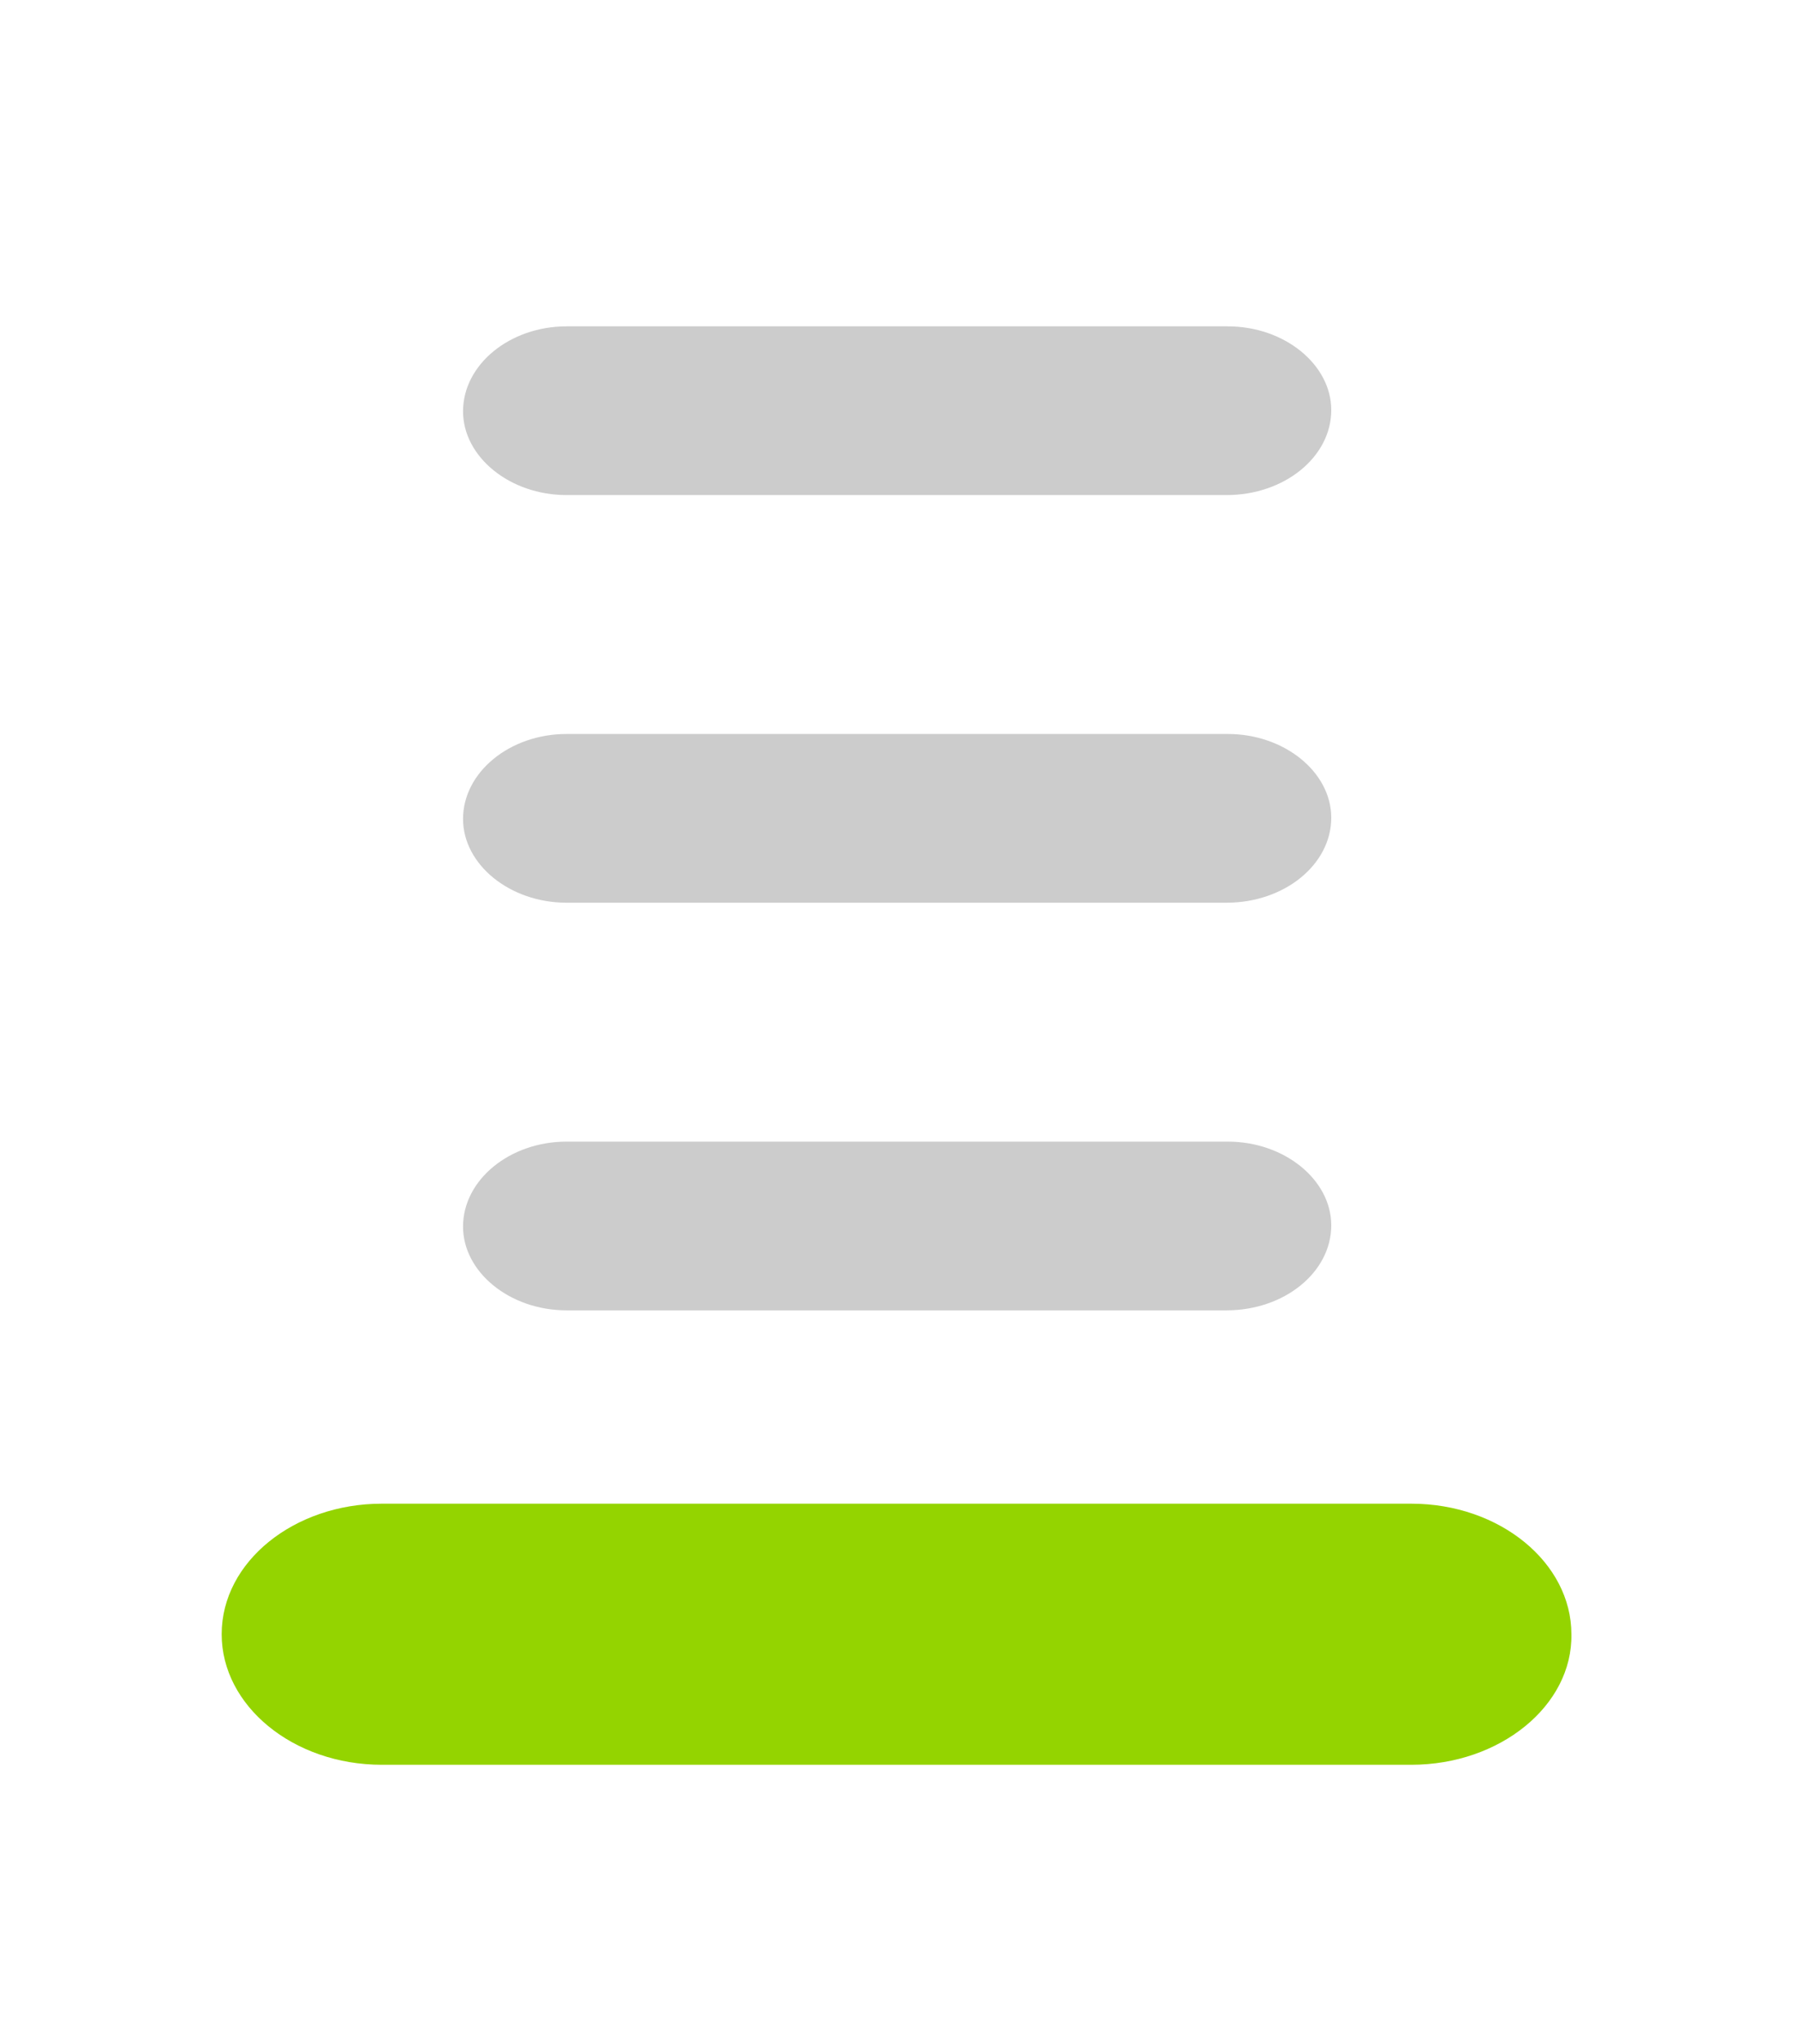 <?xml version="1.0" encoding="UTF-8" standalone="no"?>
<!-- Generator: Adobe Illustrator 19.2.1, SVG Export Plug-In . SVG Version: 6.00 Build 0)  -->

<svg
   xmlns:dc="http://purl.org/dc/elements/1.1/"
   xmlns:cc="http://creativecommons.org/ns#"
   xmlns:rdf="http://www.w3.org/1999/02/22-rdf-syntax-ns#"
   xmlns:svg="http://www.w3.org/2000/svg"
   xmlns="http://www.w3.org/2000/svg"
   xmlns:sodipodi="http://sodipodi.sourceforge.net/DTD/sodipodi-0.dtd"
   xmlns:inkscape="http://www.inkscape.org/namespaces/inkscape"
   version="1.1"
   id="Layer_1"
   x="0px"
   y="0px"
   viewBox="0 0 146 166"
   style="enable-background:new 0 0 146 166;"
   xml:space="preserve"
   sodipodi:docname="i_low.svg"
   inkscape:version="0.92.1 r"><defs
     id="defs6691" /><sodipodi:namedview
     pagecolor="#ffffff"
     bordercolor="#666666"
     borderopacity="1"
     objecttolerance="10"
     gridtolerance="10"
     guidetolerance="10"
     inkscape:pageopacity="0"
     inkscape:pageshadow="2"
     inkscape:window-width="1920"
     inkscape:window-height="1055"
     id="namedview6689"
     showgrid="false"
     inkscape:zoom="1.4216867"
     inkscape:cx="73"
     inkscape:cy="83"
     inkscape:window-x="0"
     inkscape:window-y="1050"
     inkscape:window-maximized="1"
     inkscape:current-layer="Layer_1" /><style
     type="text/css"
     id="style6674">
	.st0{fill:#808080;}
	.st1{fill:#94D400;}
	.st2{fill:#CCCCCC;}
</style><g
     id="g6678" /><path
     class="st1"
     d="M114.6,143.3H31c-7.2,0-13-4.8-13-10.6l0,0c0-5.9,5.9-10.6,13-10.6h83.6c7.2,0,13,4.8,13,10.6l0,0  C127.7,138.5,121.8,143.3,114.6,143.3z"
     id="path6680" /><path
     class="st2"
     d="M99.6,40.2H46c-4.6,0-8.4-3.1-8.4-6.8l0,0c0-3.8,3.8-6.9,8.4-6.9h53.7c4.6,0,8.4,3.1,8.4,6.8l0,0  C108.1,37.1,104.3,40.2,99.6,40.2z"
     id="path6682" /><path
     class="st2"
     d="M99.6,73.3H46c-4.6,0-8.4-3.1-8.4-6.8l0,0c0-3.8,3.8-6.9,8.4-6.9h53.7c4.6,0,8.4,3.1,8.4,6.8l0,0  C108.1,70.2,104.3,73.3,99.6,73.3z"
     id="path6684" /><path
     class="st2"
     d="M99.6,106.4H46c-4.6,0-8.4-3.1-8.4-6.8l0,0c0-3.8,3.8-6.9,8.4-6.9h53.7c4.6,0,8.4,3.1,8.4,6.8l0,0  C108.1,103.3,104.3,106.4,99.6,106.4z"
     id="path6686" /></svg>